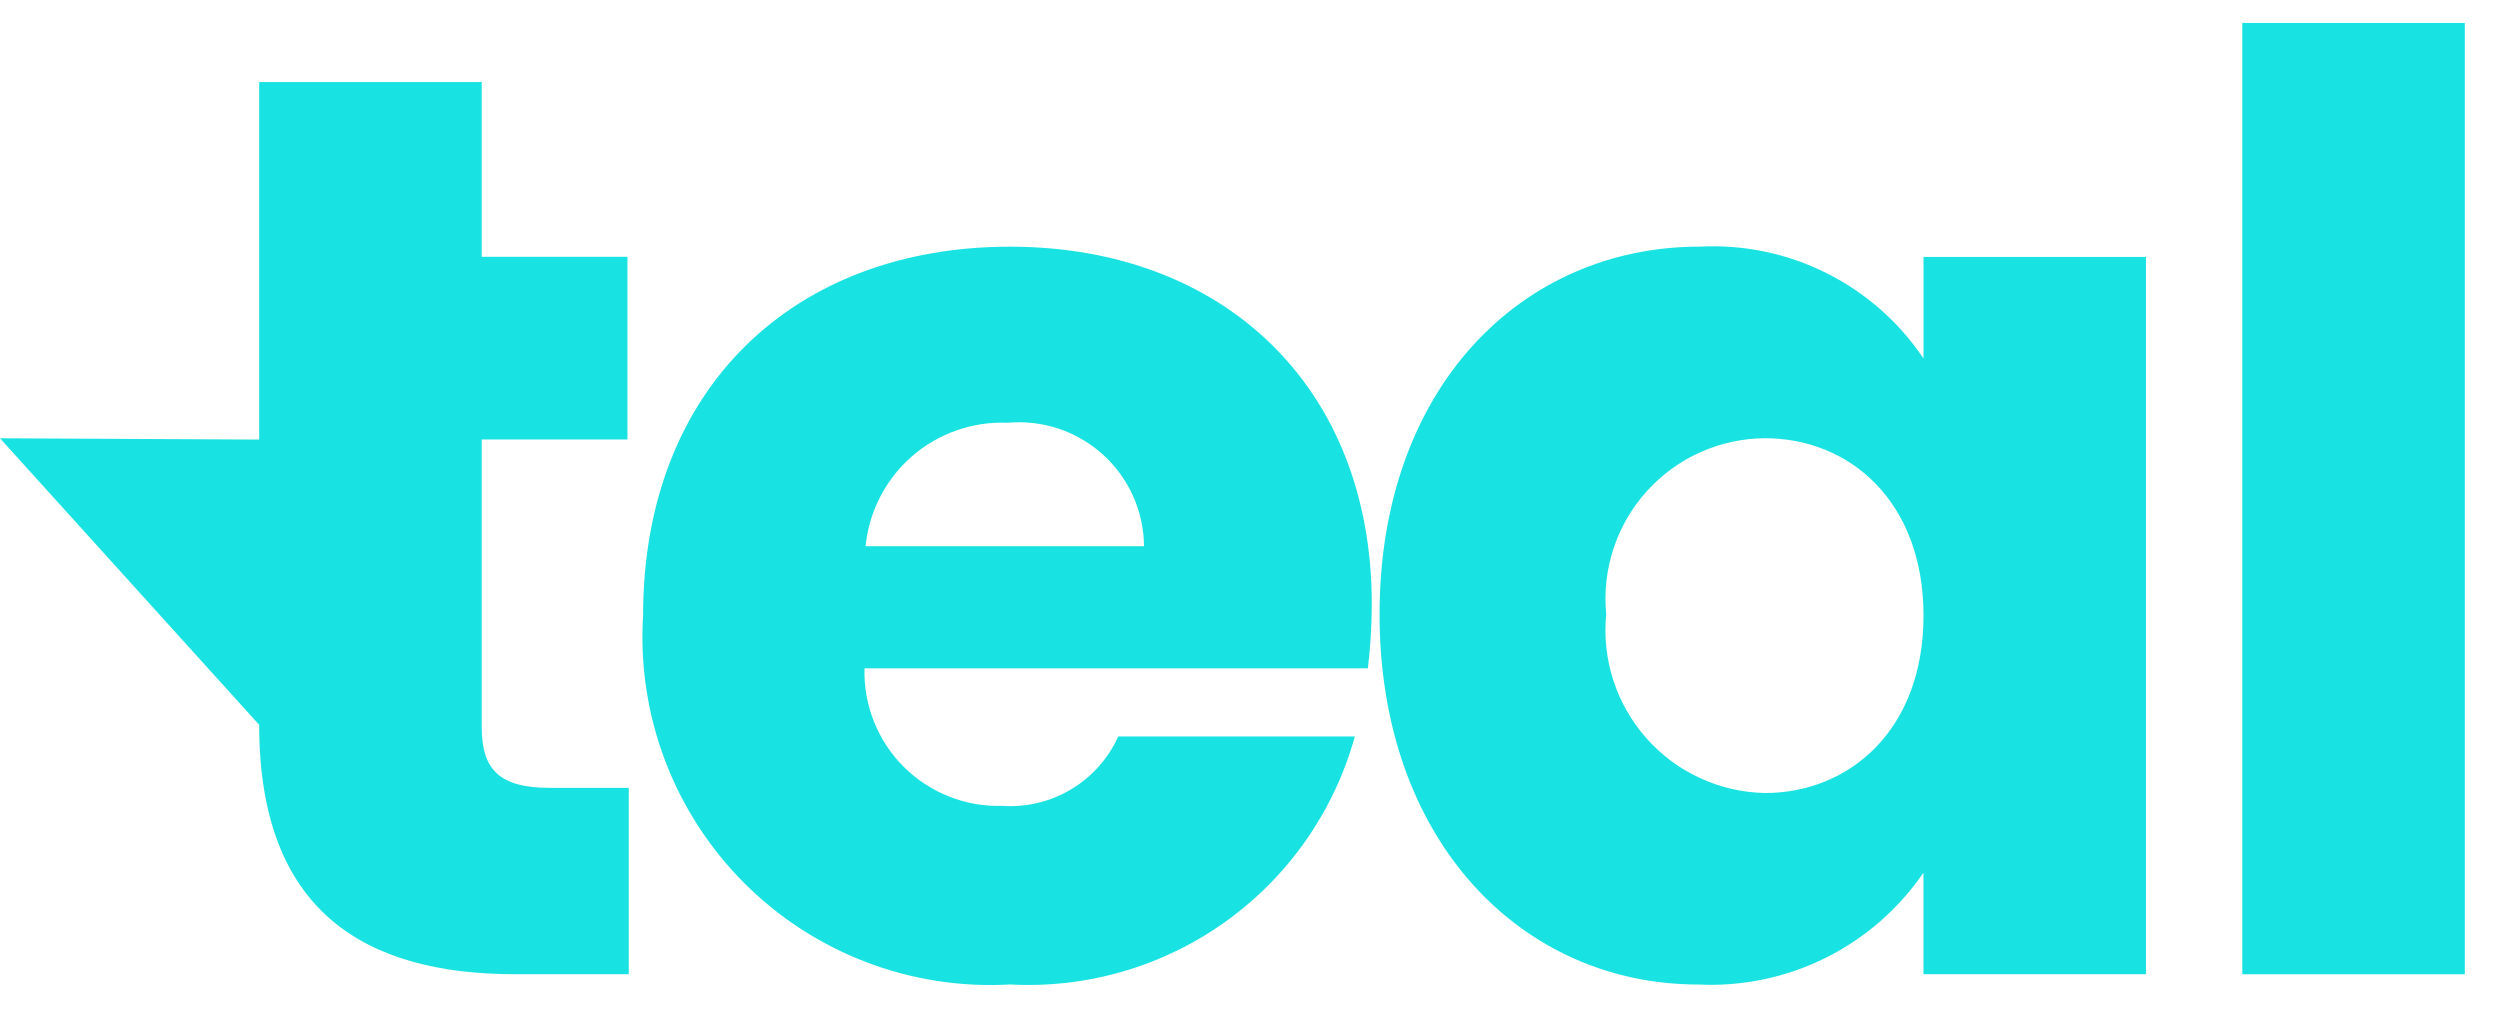 <svg width="52" height="21" viewBox="0 0 52 21" fill="none" xmlns="http://www.w3.org/2000/svg">
<path d="M5.391 15.077C5.391 18.954 7.583 20.264 10.723 20.264H13.078V16.387H11.427C10.398 16.387 10.02 16.013 10.02 15.13V9.141H13.051V5.341H10.02V1.707H5.391V5.343V9.143L0 9.116L5.391 15.077ZM20.954 8.794C21.312 8.761 21.674 8.802 22.016 8.915C22.357 9.029 22.672 9.212 22.939 9.453C23.206 9.695 23.42 9.989 23.568 10.317C23.715 10.646 23.793 11.001 23.796 11.361H18.004C18.076 10.638 18.421 9.969 18.969 9.491C19.518 9.014 20.228 8.764 20.954 8.793V8.794ZM28.181 15.318H23.26C23.053 15.775 22.712 16.159 22.282 16.417C21.851 16.675 21.352 16.796 20.851 16.762C20.472 16.774 20.094 16.708 19.741 16.568C19.388 16.429 19.068 16.219 18.799 15.951C18.53 15.683 18.319 15.363 18.179 15.01C18.038 14.658 17.971 14.28 17.982 13.901H28.452C28.505 13.457 28.532 13.011 28.533 12.564C28.533 8.019 25.42 5.131 21.009 5.131C16.516 5.131 13.376 8.072 13.376 12.805C13.313 13.826 13.467 14.848 13.828 15.805C14.188 16.762 14.748 17.631 15.469 18.356C16.19 19.081 17.057 19.645 18.012 20.01C18.966 20.376 19.988 20.535 21.009 20.477C22.614 20.564 24.2 20.099 25.504 19.161C26.808 18.222 27.753 16.866 28.181 15.317V15.318ZM28.695 12.778C28.695 17.484 31.645 20.478 35.326 20.478C36.24 20.522 37.15 20.332 37.97 19.925C38.789 19.517 39.491 18.907 40.008 18.152V20.264H44.636V5.344H40.009V7.456C39.5 6.699 38.804 6.087 37.988 5.679C37.172 5.271 36.265 5.082 35.354 5.13C31.646 5.129 28.695 8.071 28.695 12.777V12.778ZM40.009 12.805C40.009 15.185 38.466 16.495 36.709 16.495C36.242 16.485 35.783 16.379 35.359 16.183C34.935 15.988 34.557 15.707 34.247 15.357C33.937 15.008 33.703 14.599 33.559 14.155C33.414 13.711 33.363 13.242 33.409 12.778C33.364 12.316 33.416 11.85 33.561 11.41C33.706 10.969 33.941 10.564 34.252 10.219C34.562 9.874 34.941 9.598 35.364 9.408C35.787 9.218 36.245 9.118 36.709 9.115C38.466 9.113 40.009 10.424 40.009 12.803V12.805ZM46.64 20.265H51.268V0.477H46.64V20.265Z" fill="#19E2E2"/>
</svg>
